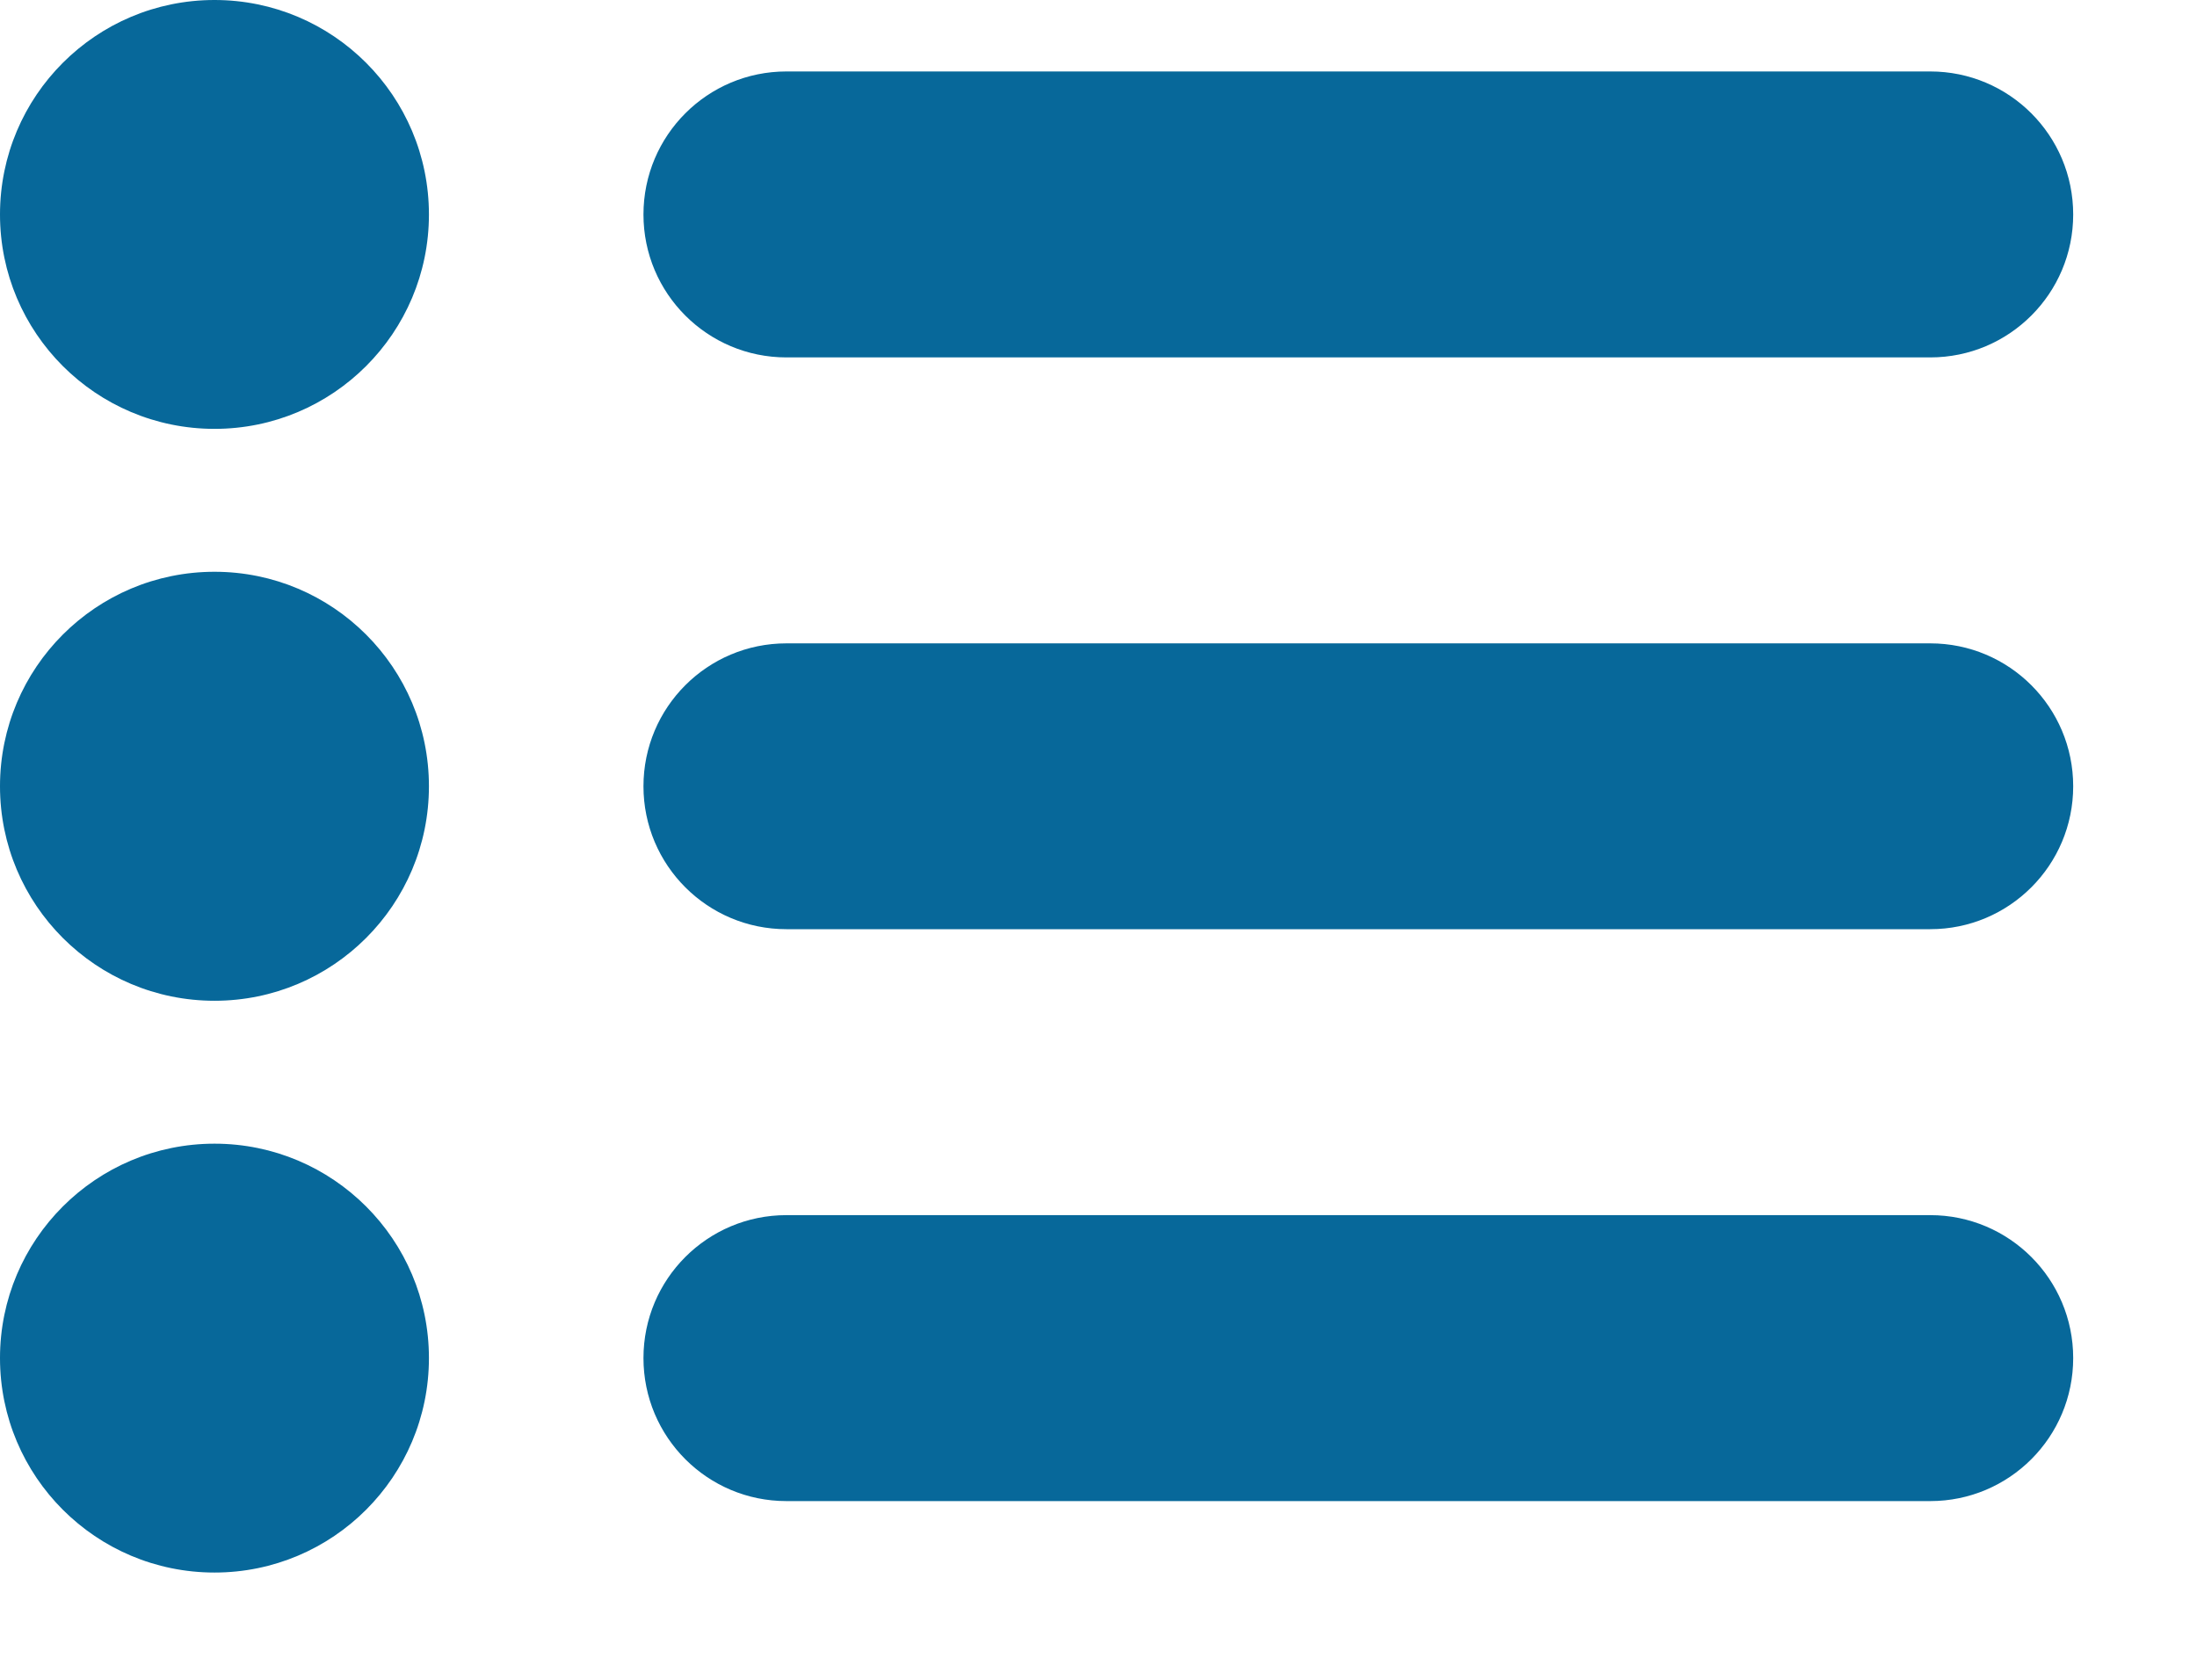 <svg width="17" height="13" viewBox="0 0 17 13" fill="none" xmlns="http://www.w3.org/2000/svg">
    <path d="M1.66 0C0.743 0 0 0.743 0 1.66C0 2.576 0.743 3.319 1.66 3.319C2.576 3.319 3.319 2.576 3.319 1.66C3.319 0.743 2.576 0 1.66 0ZM1.66 4.425C0.743 4.425 0 5.168 0 6.085C0 7.002 0.743 7.745 1.66 7.745C2.576 7.745 3.319 7.002 3.319 6.085C3.319 5.168 2.576 4.425 1.66 4.425ZM1.66 8.851C0.743 8.851 0 9.594 0 10.51C0 11.427 0.743 12.17 1.66 12.17C2.576 12.17 3.319 11.427 3.319 10.51C3.319 9.594 2.576 8.851 1.66 8.851ZM6.085 2.766H14.936C15.547 2.766 16.042 2.271 16.042 1.66C16.042 1.048 15.547 0.553 14.936 0.553H6.085C5.474 0.553 4.979 1.048 4.979 1.66C4.979 2.271 5.474 2.766 6.085 2.766ZM14.936 4.979H6.085C5.474 4.979 4.979 5.474 4.979 6.085C4.979 6.696 5.474 7.191 6.085 7.191H14.936C15.547 7.191 16.042 6.696 16.042 6.085C16.042 5.474 15.547 4.979 14.936 4.979ZM14.936 9.404H6.085C5.474 9.404 4.979 9.899 4.979 10.51C4.979 11.122 5.474 11.617 6.085 11.617H14.936C15.547 11.617 16.042 11.122 16.042 10.51C16.042 9.899 15.547 9.404 14.936 9.404Z" fill="#07689A"/>
</svg>